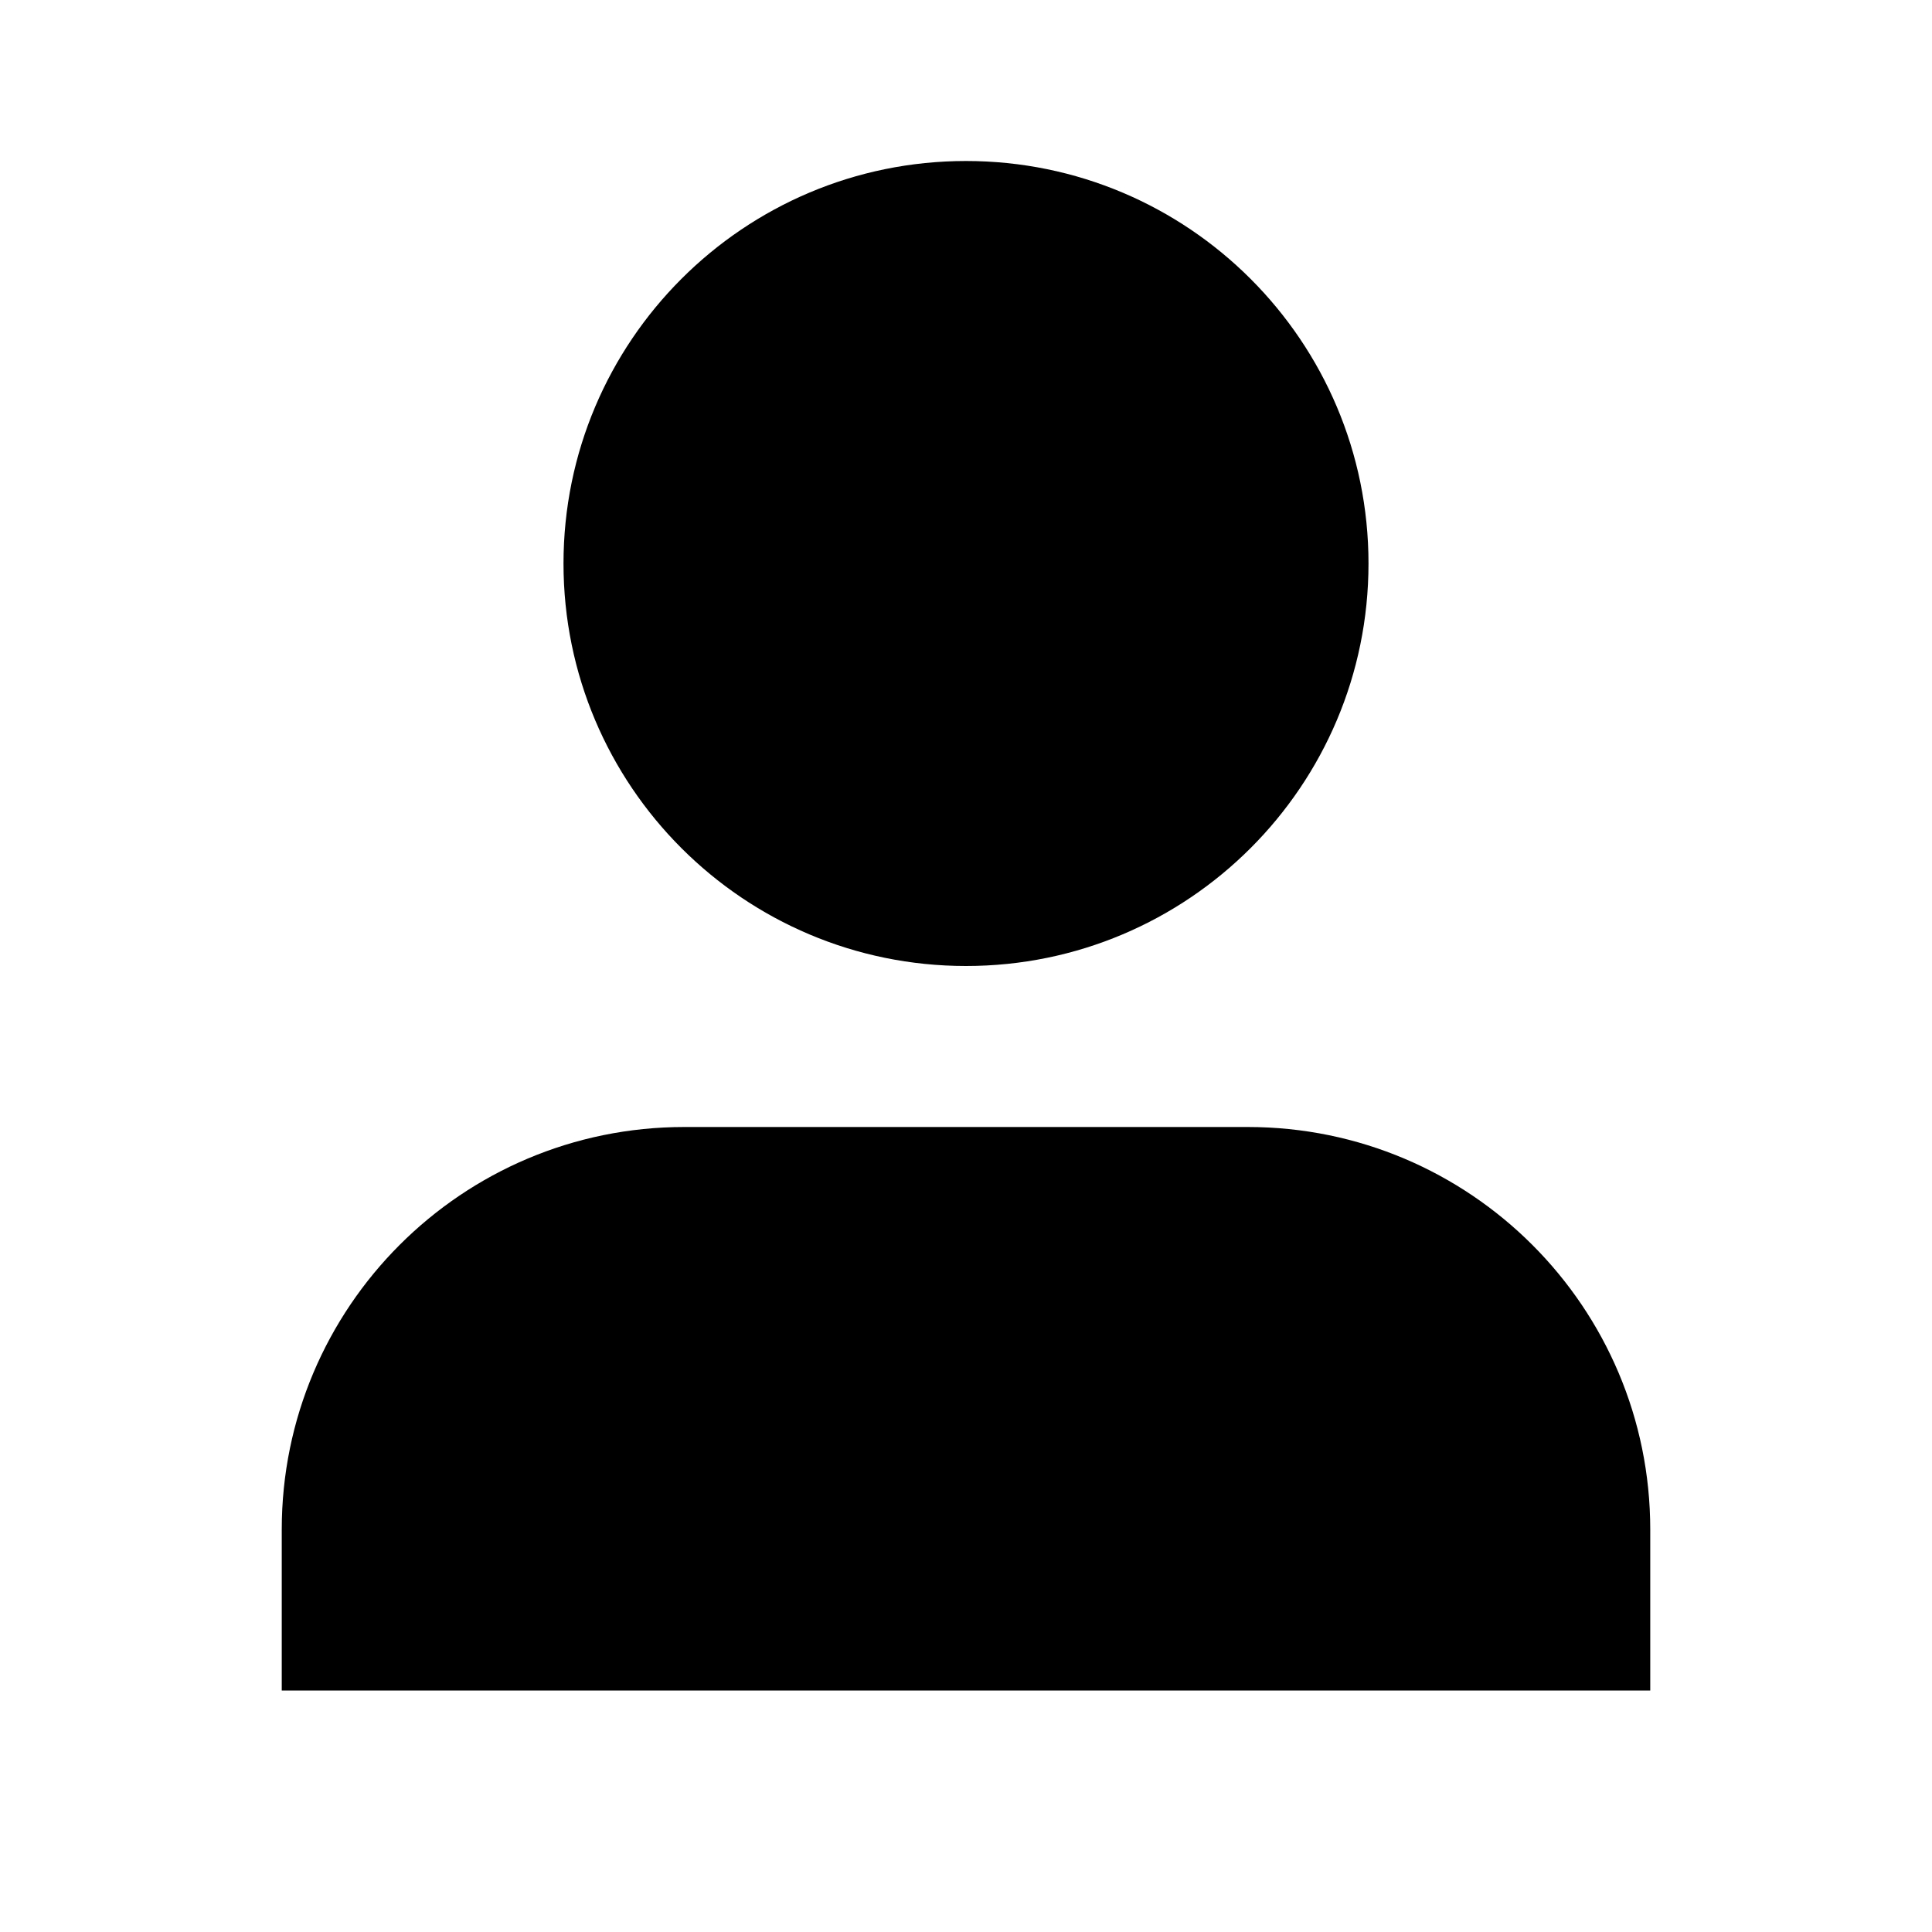 <svg width="24" height="24" viewBox="0 0 24 24" fill="none" xmlns="http://www.w3.org/2000/svg">
    <path
        d="M7 7C7 4.239 9.239 2 12 2C14.761 2 17 4.239 17 7C17 9.761 14.761 12 12 12C9.239 12 7 9.761 7 7ZM3.5 19C3.5 16.239 5.739 14 8.5 14H15.5C18.261 14 20.5 16.239 20.5 19V21C13.23 21 7.373 21 3.5 21V19Z"
        fill="black" />
</svg>